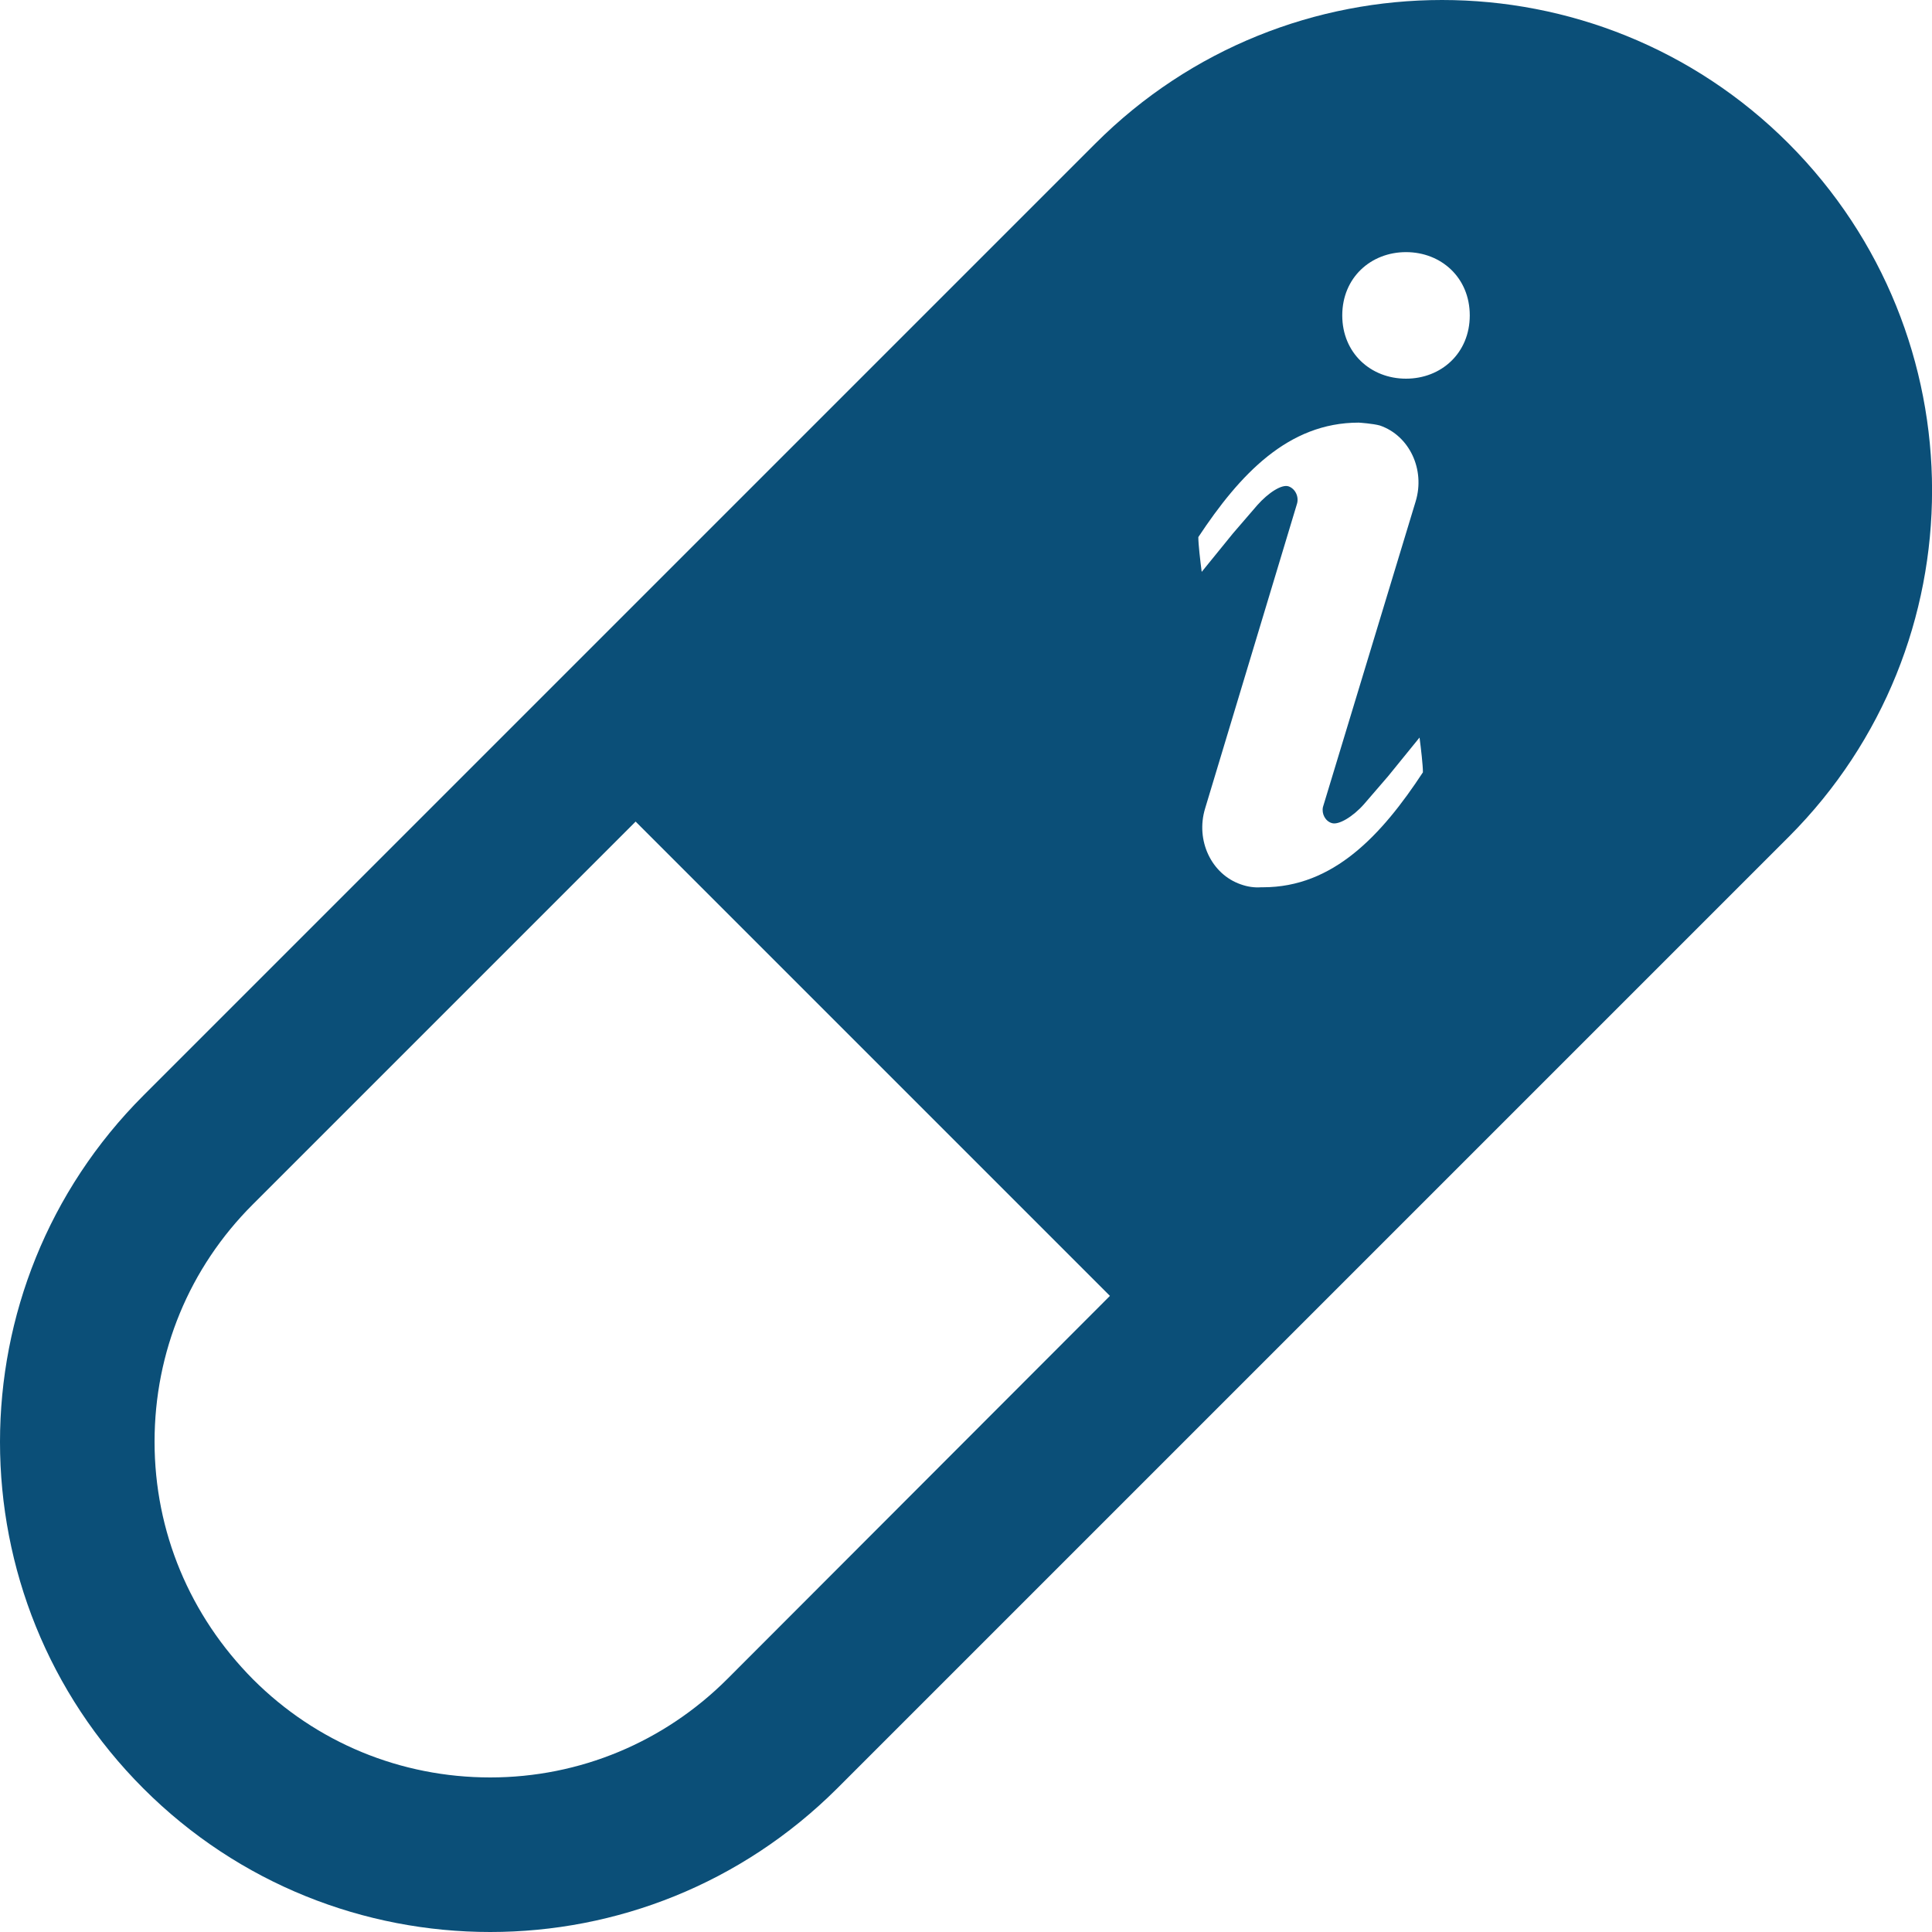 <svg xmlns="http://www.w3.org/2000/svg" xmlns:xlink="http://www.w3.org/1999/xlink" version="1.1" x="0px" y="0px" viewBox="0 0 400 400" enable-background="new 0 0 400 400" xml:space="preserve"><path fill="#0B4F78" d="M370.3 29.7c-39.6-39.6-103.9-39.6-143.5 0l-95.1 95.1l0 0l-102 102c-39.6 39.6-39.6 103.9 0 143.5l0 0 c19.8 19.8 45.8 29.7 71.8 29.7s51.9-9.9 71.8-29.7l102-102l0 0l95.1-95.1C409.9 133.6 409.9 69.4 370.3 29.7z M150.6 347.6 C137.5 360.7 120 368 101.5 368c-18.5 0-36-7.2-49.1-20.3C39.3 334.5 32 317.1 32 298.5s7.2-36 20.3-49.1l79.3-79.3l98.2 98.2 L150.6 347.6z M261.5 183.7l-0.4 0c-1.4 0.1-2.8-0.1-4.2-0.6c-6.1-2.1-9.4-9.1-7.4-15.7l19-63c0.5-1.5-0.3-3.2-1.7-3.7 c-1.4-0.5-4.2 1.3-6.5 3.9l-5 5.8l-6.5 8c-0.3-2.3-0.7-5.7-0.7-7.2c8.6-13 18.6-23.7 33.2-23.7c0.1 0 3 0.2 4.4 0.6 c6.1 2.1 9.4 9.1 7.4 15.7l-19.2 63.3c-0.3 1.4 0.5 2.9 1.8 3.3c1.4 0.5 4.4-1.3 6.7-3.9l5-5.8l6.5-8c0.3 2.3 0.7 5.7 0.7 7.2 C286 173 276 183.7 261.5 183.7z M291.1 78.4c-7.3 0-13.2-5.3-13.2-13.1c0-7.8 5.9-13.1 13.2-13.1c7.3 0 13.2 5.3 13.2 13.1 C304.3 73.1 298.4 78.4 291.1 78.4z"/></svg>